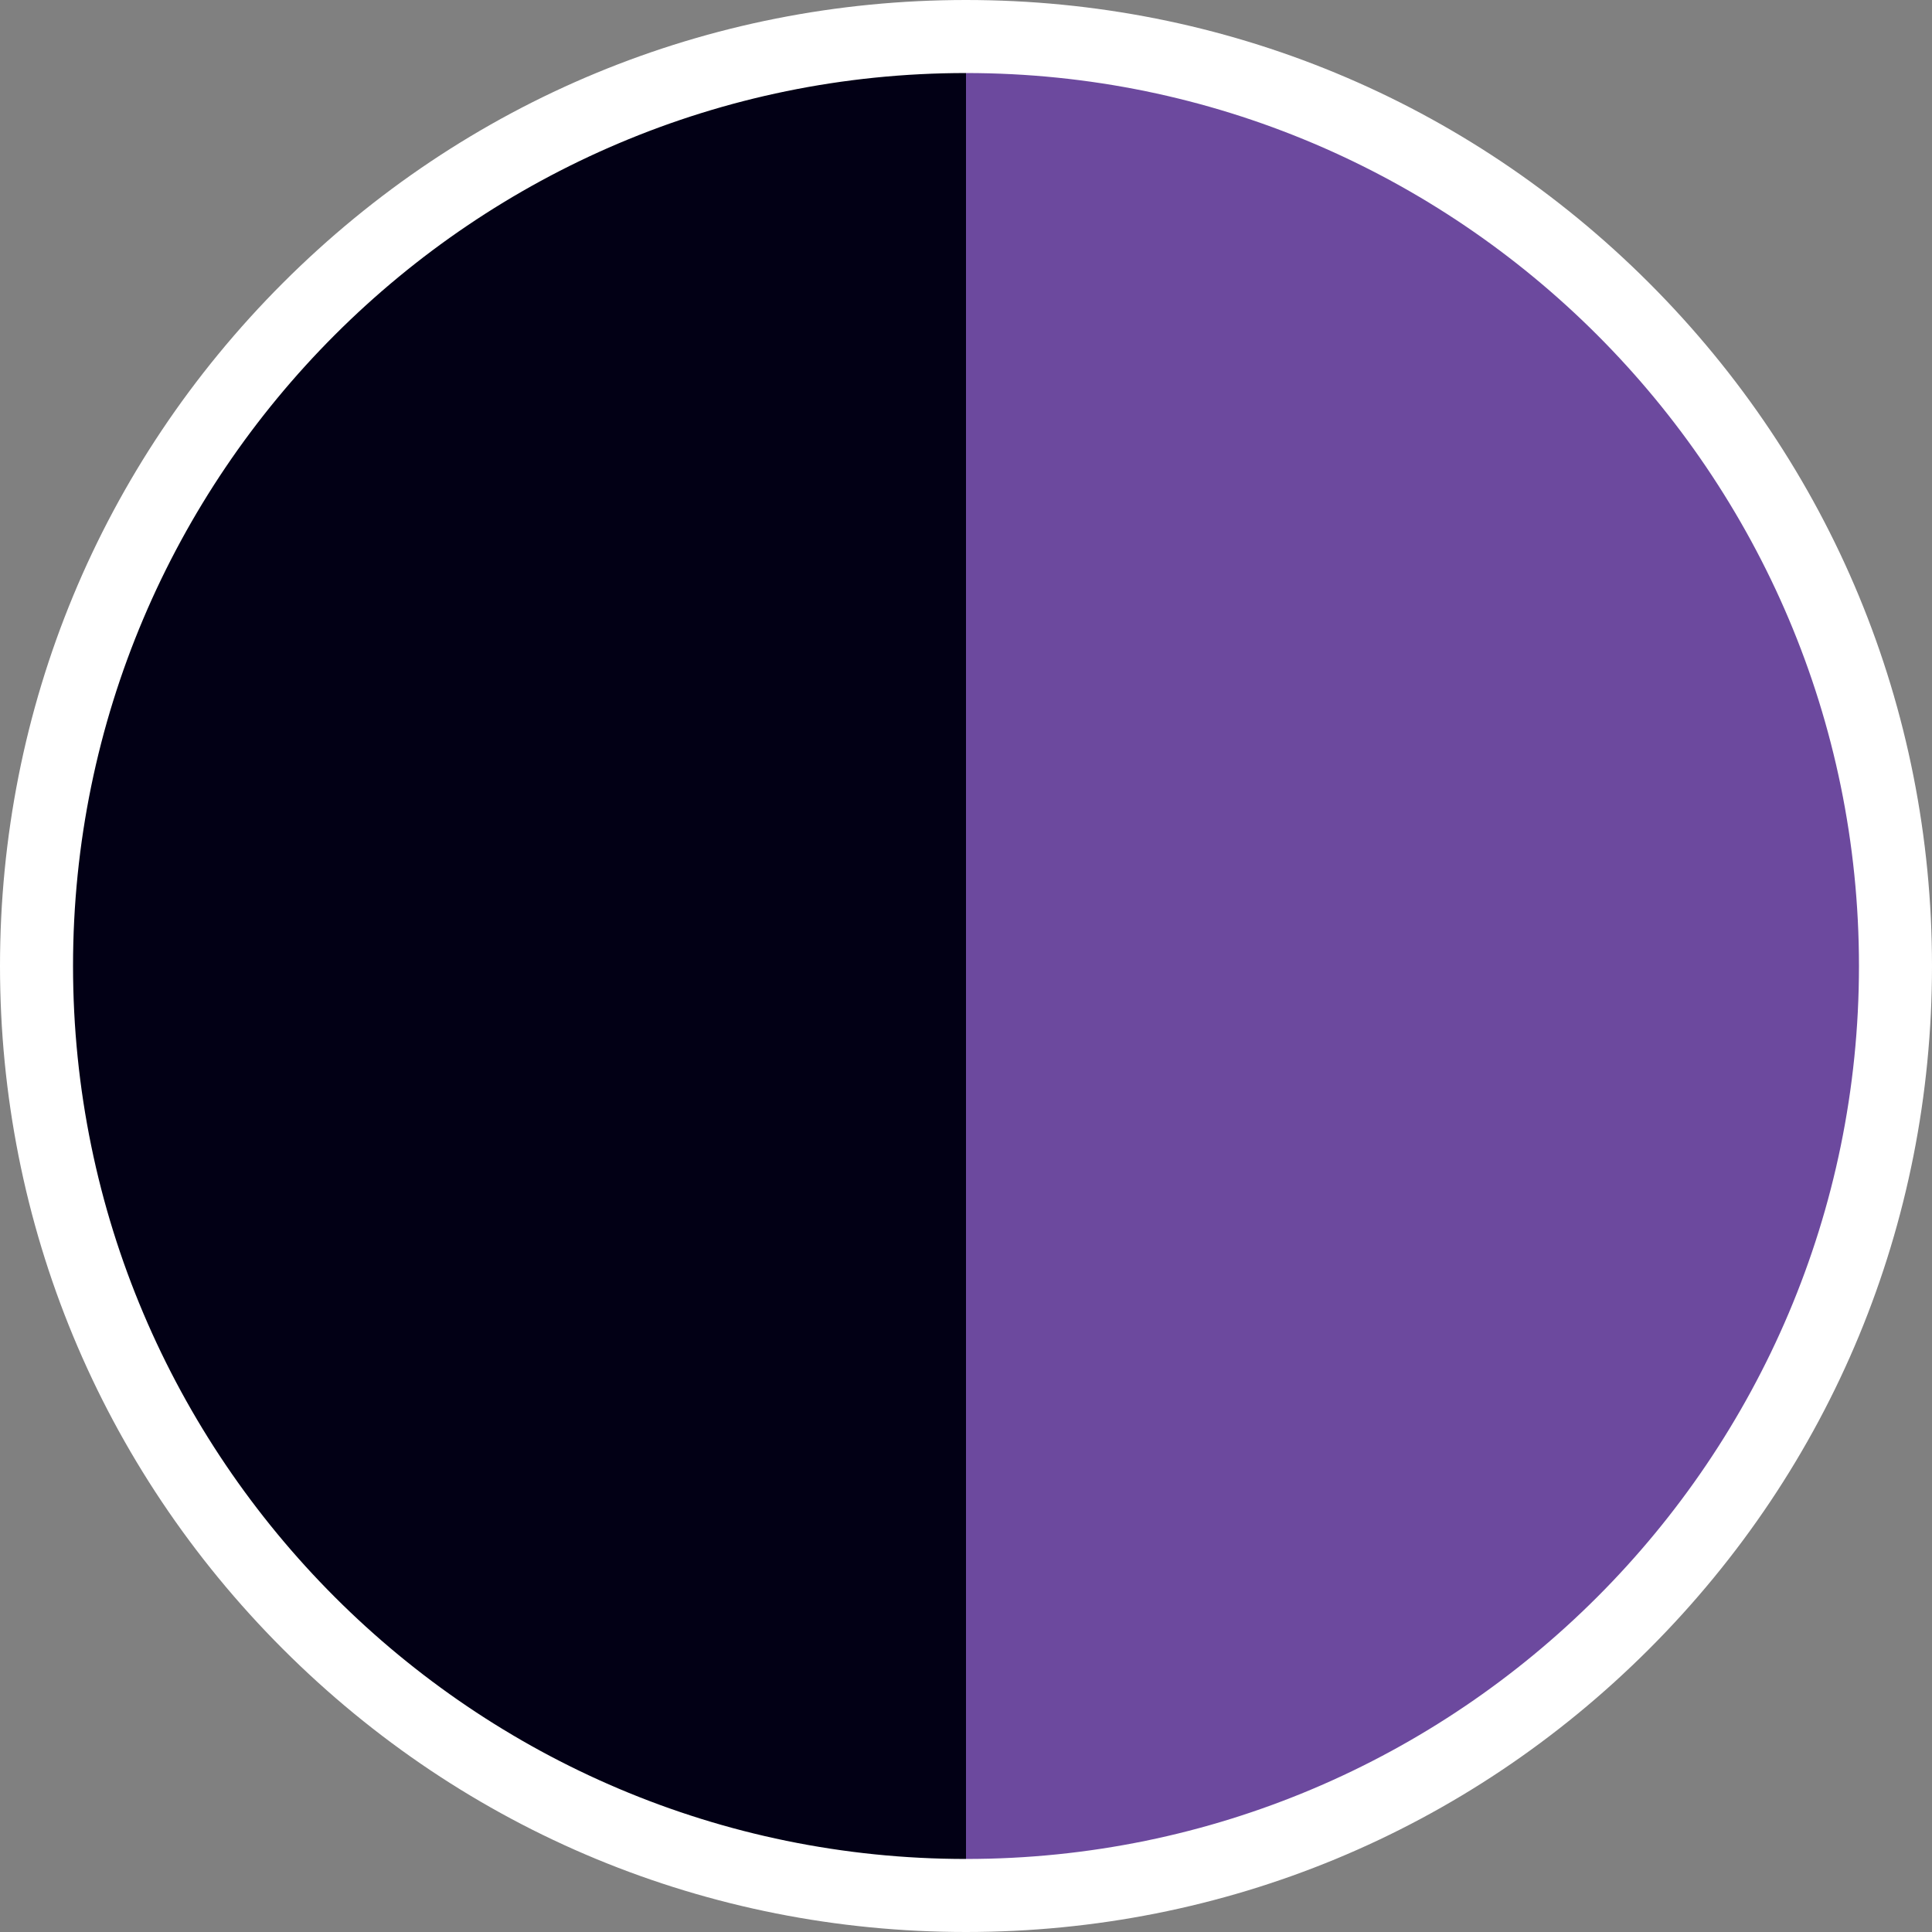 <?xml version="1.0" encoding="UTF-8"?><svg id="Layer_1" xmlns="http://www.w3.org/2000/svg" viewBox="0 0 498.09 498.09"><rect x="0" y="0" width="498.09" height="498.09" fill="#808080" stroke="none"/><defs><style>.cls-1{fill:#fff;}.cls-1,.cls-2,.cls-3{stroke-width:0px;}.cls-2{fill:#6c499e;}.cls-3{fill:#020015;}</style></defs><path class="cls-3" d="m249.045,8.551C116.224,8.551,8.551,116.224,8.551,249.045s107.673,240.494,240.494,240.494V8.551Z"/><path class="cls-2" d="m249.045,8.551v480.988c132.821,0,240.494-107.673,240.494-240.494S381.866,8.551,249.045,8.551Z"/><path class="cls-1" d="m425.146,72.943C378.107,25.905,315.567,0,249.045,0S119.982,25.905,72.943,72.943C25.905,119.982,0,182.522,0,249.045s25.905,129.062,72.943,176.102c47.039,47.038,109.579,72.943,176.102,72.943s129.062-25.905,176.102-72.943c47.038-47.039,72.943-109.579,72.943-176.102s-25.905-129.063-72.943-176.102Zm-176.102,406.318c-126.941,0-230.216-103.275-230.216-230.216S122.103,18.829,249.045,18.829s230.216,103.275,230.216,230.216-103.275,230.216-230.216,230.216Z"/></svg>
